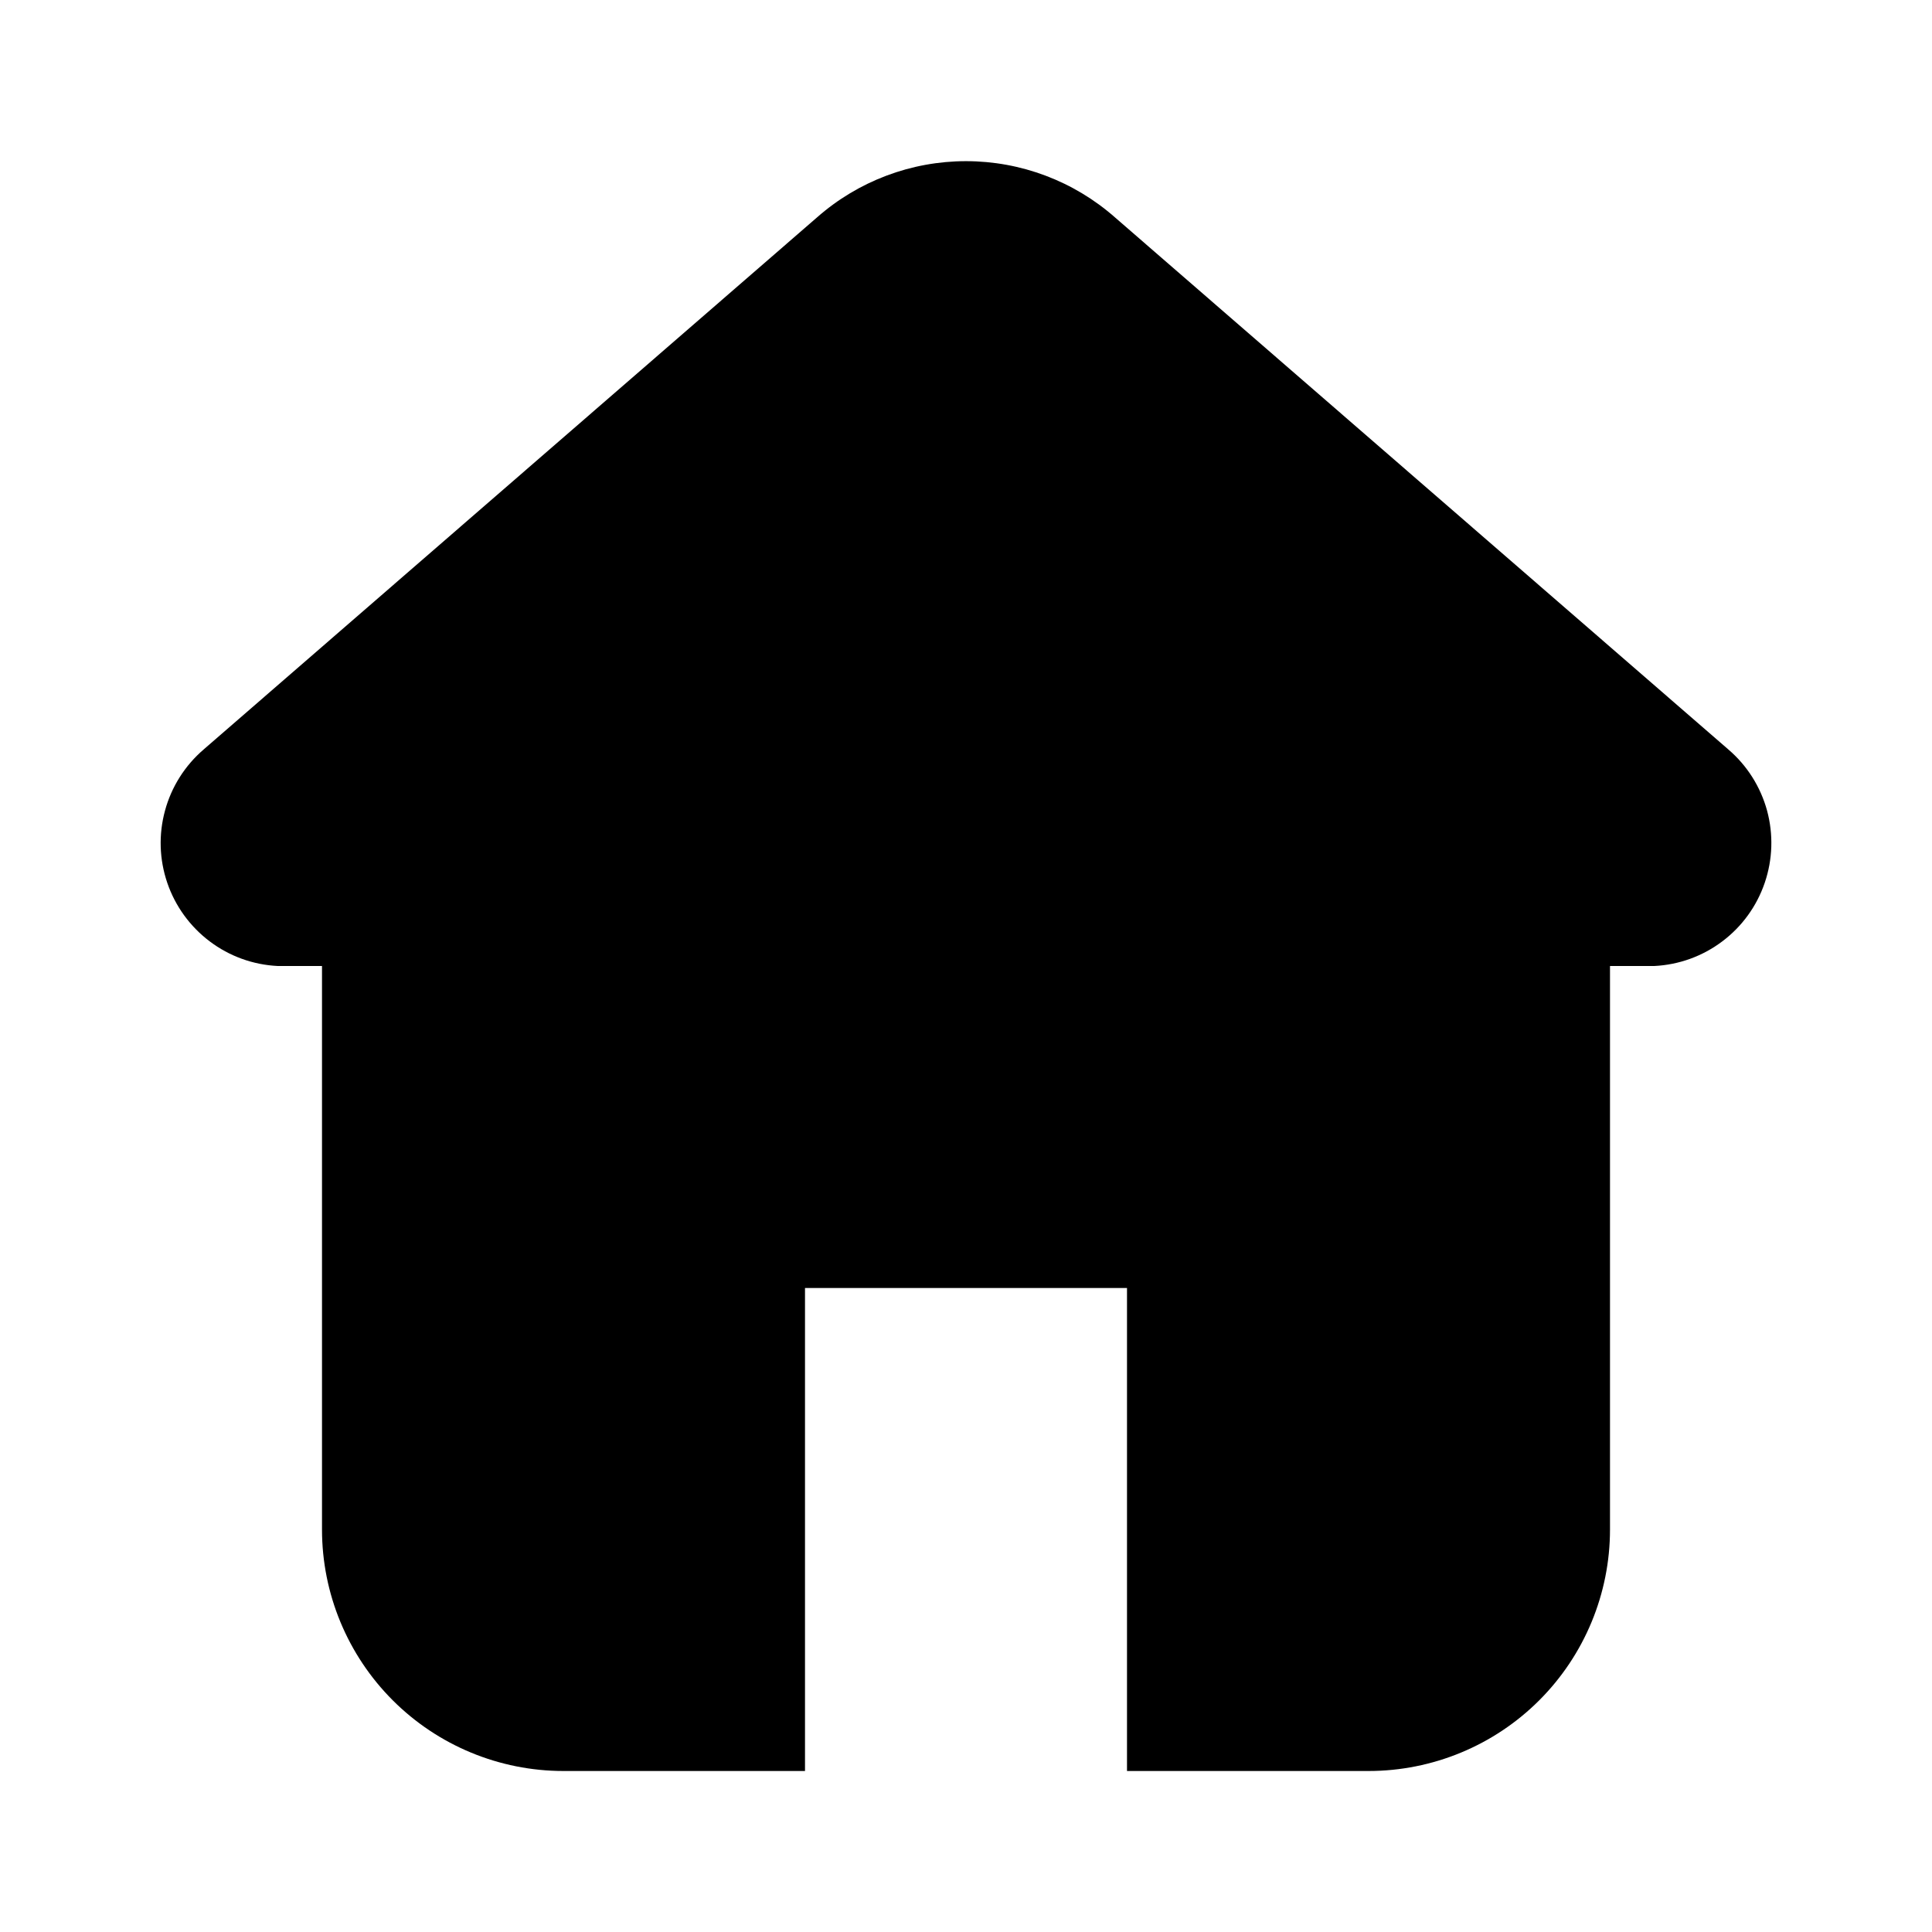 <svg width="24" height="24" viewBox="0 0 24 24" fill="none" xmlns="http://www.w3.org/2000/svg">
<path d="M21.47 9.31L13.85 2.7C13.339 2.25 12.681 2.002 12 2.002C11.319 2.002 10.661 2.25 10.15 2.7L2.53 9.31C2.298 9.509 2.13 9.774 2.05 10.069C1.969 10.365 1.979 10.677 2.078 10.967C2.177 11.257 2.361 11.51 2.605 11.694C2.85 11.879 3.144 11.985 3.45 12H4V19C4 19.796 4.316 20.559 4.879 21.122C5.441 21.684 6.204 22 7 22H10V16H14V22H17C17.796 22 18.559 21.684 19.121 21.122C19.684 20.559 20 19.796 20 19V12H20.55C20.856 11.985 21.15 11.879 21.395 11.694C21.64 11.51 21.823 11.257 21.922 10.967C22.021 10.677 22.031 10.365 21.951 10.069C21.87 9.774 21.703 9.509 21.47 9.31Z" fill="black"/>
</svg>
